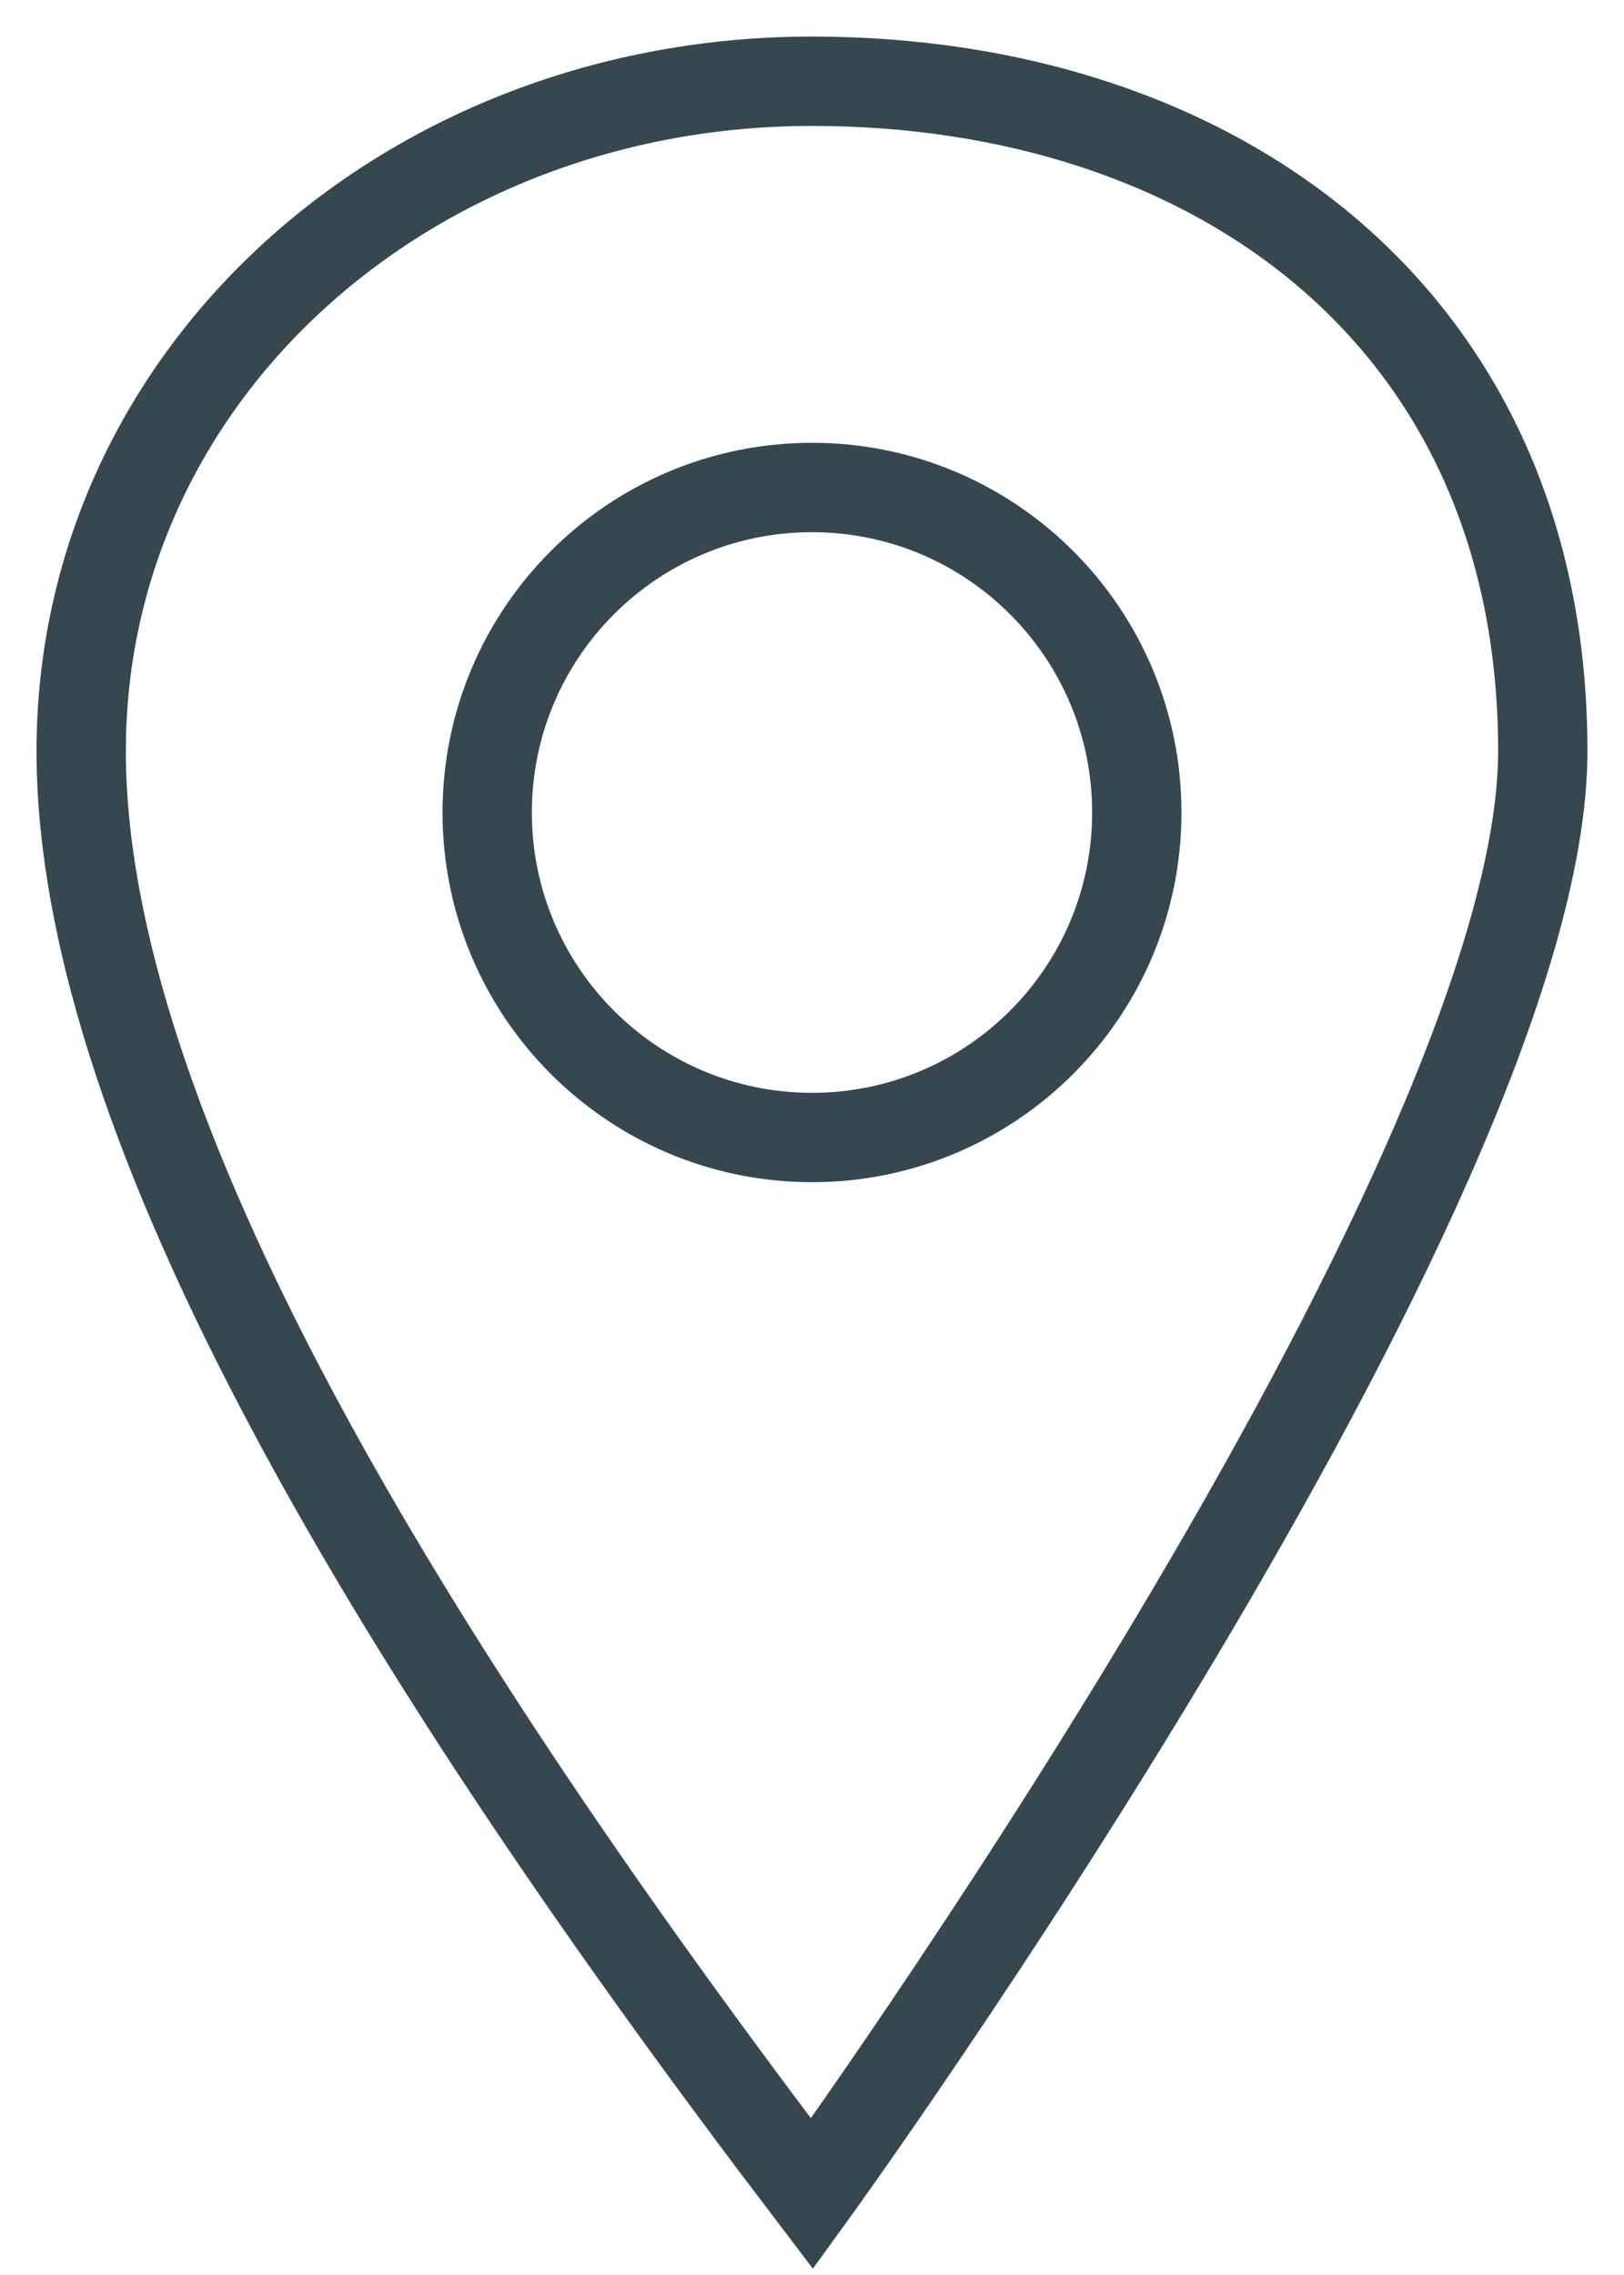 <svg width="20" height="28" viewBox="0 0 20 28" fill="none" xmlns="http://www.w3.org/2000/svg">
<path fill-rule="evenodd" clip-rule="evenodd" d="M10 27C4.986 20.413 1 13.896 1 9.245C1 4.594 5.038 1 10 1C14.961 1 19 3.908 19 9.245C19 14.582 10 27 10 27Z" stroke="#37474F" stroke-width="1.1"/>
<path fill-rule="evenodd" clip-rule="evenodd" d="M10 14C12.209 14 14 12.209 14 10C14 7.791 12.209 6 10 6C7.791 6 6 7.791 6 10C6 12.209 7.791 14 10 14Z" stroke="#37474F" stroke-width="1.1"/>
</svg>
